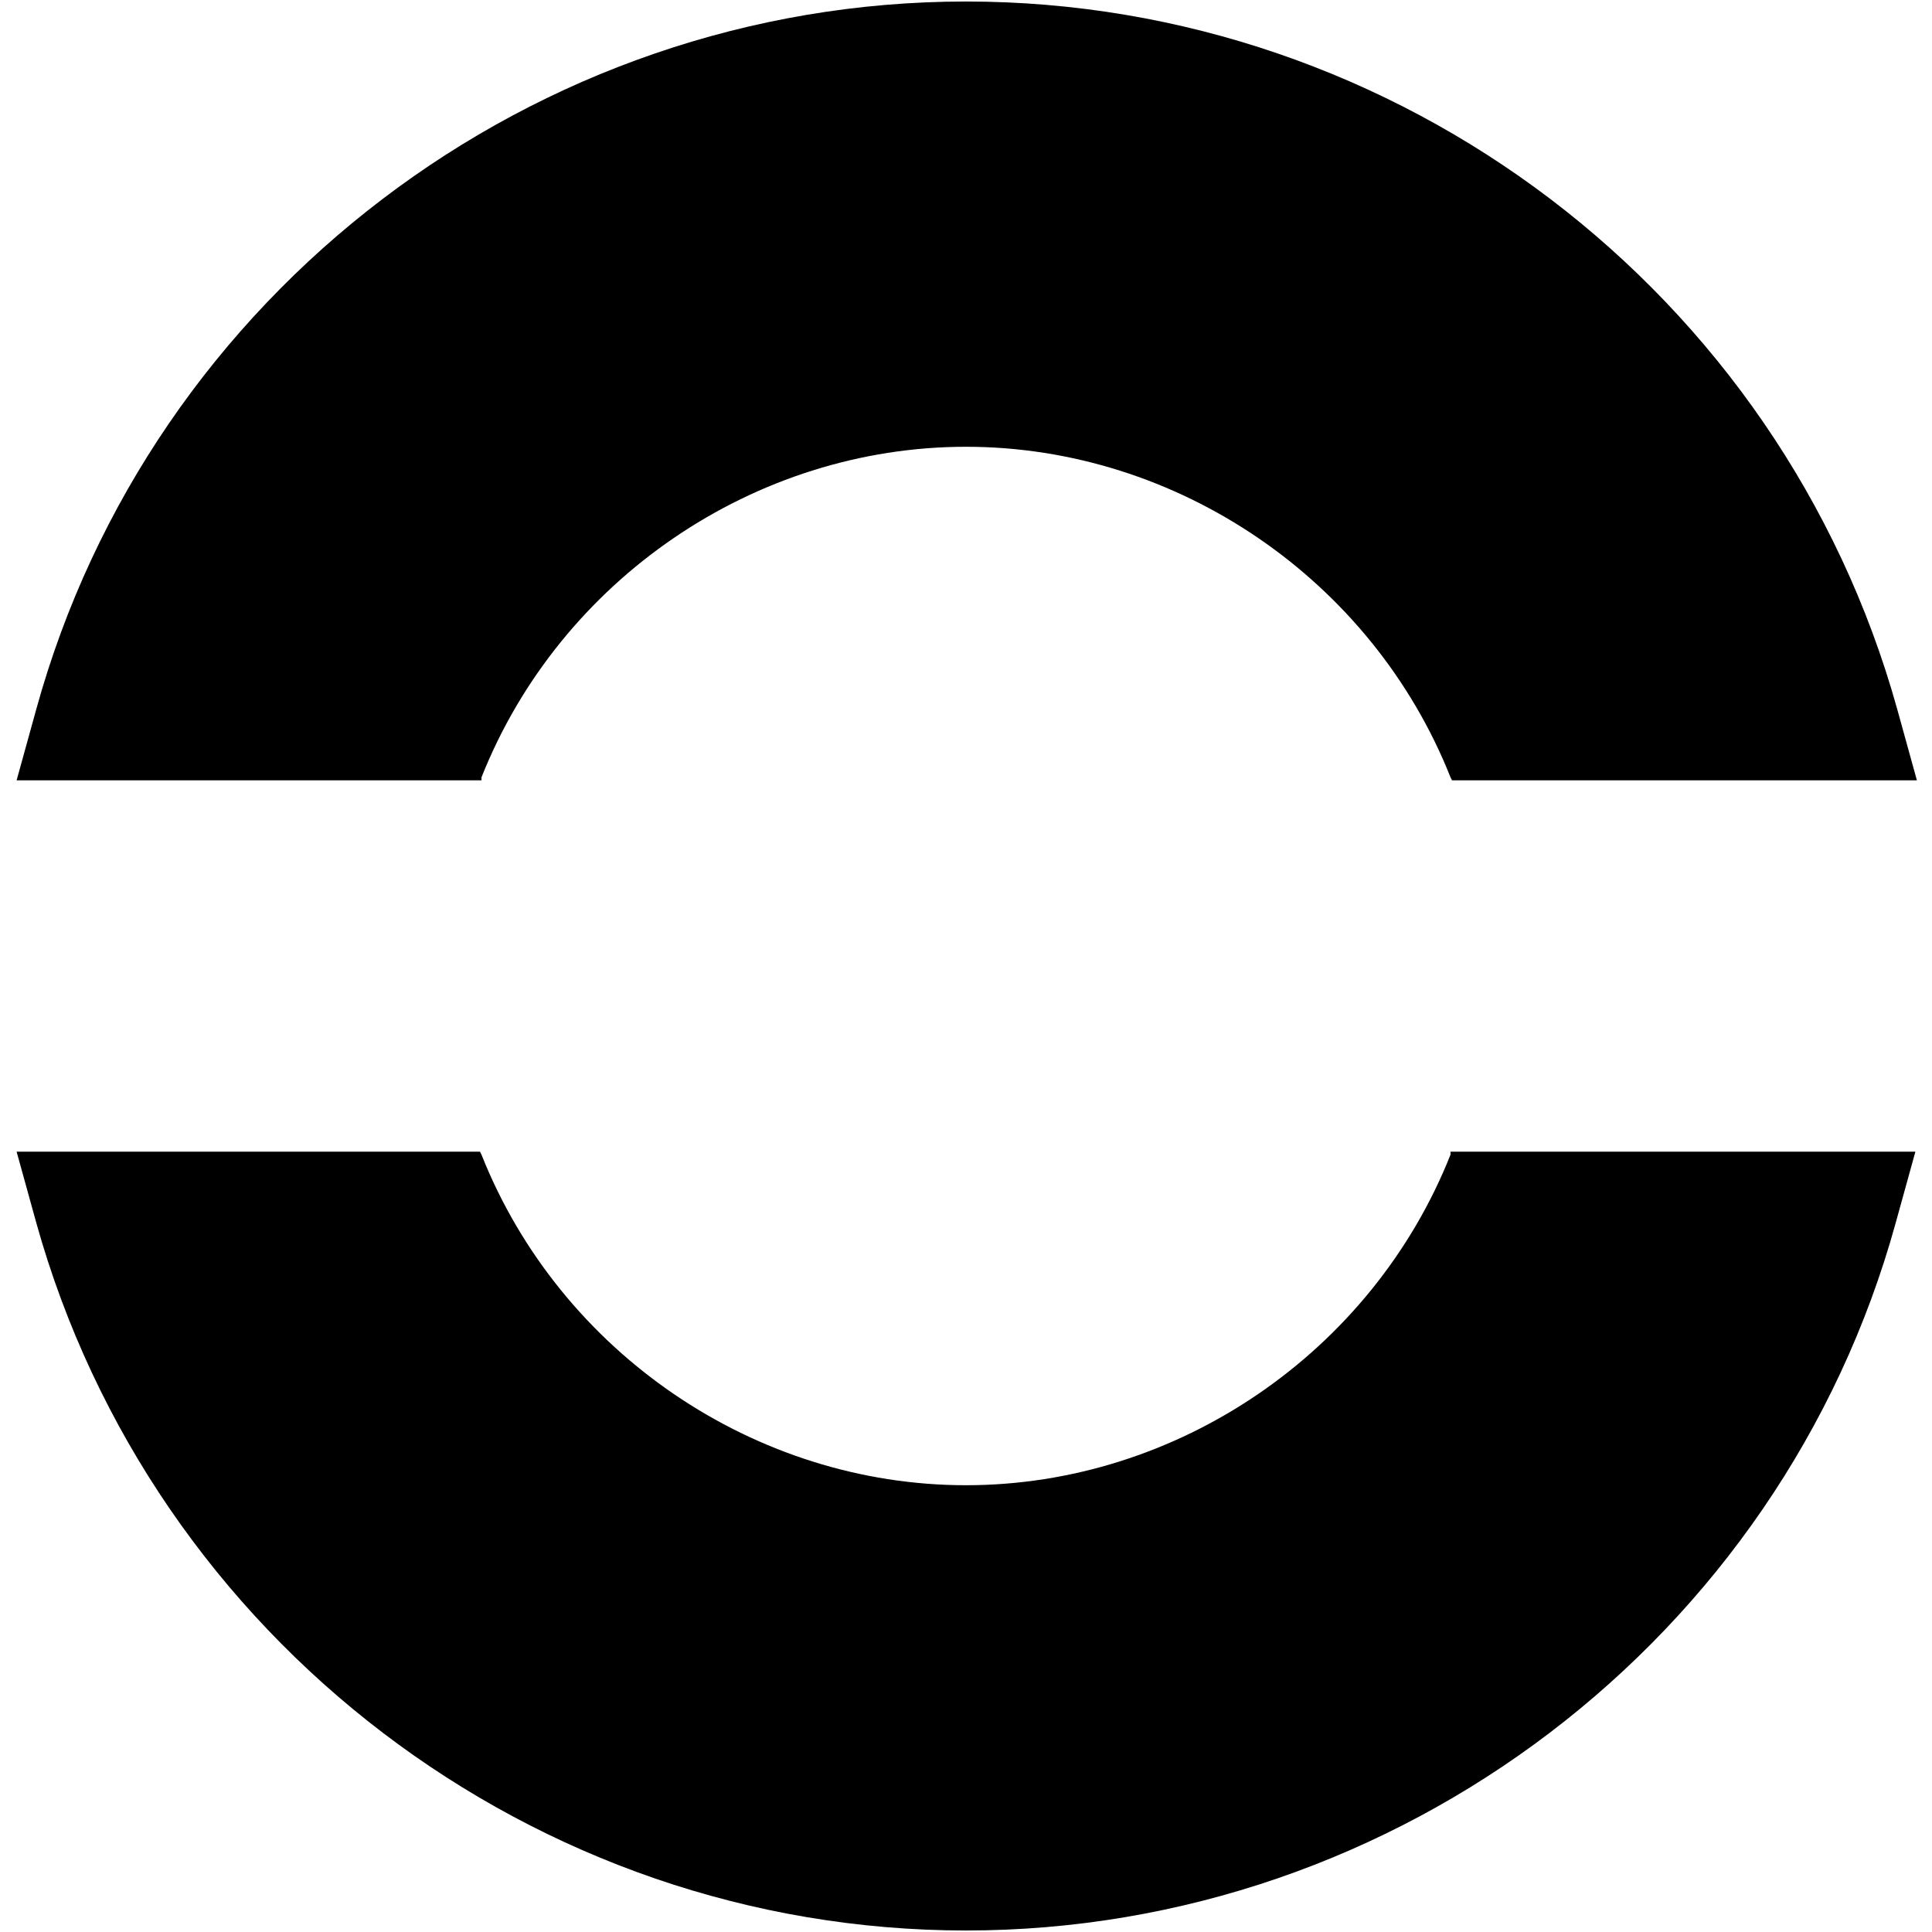 <?xml version="1.0" encoding="utf-8"?>
<!-- Generator: Adobe Illustrator 24.0.2, SVG Export Plug-In . SVG Version: 6.00 Build 0)  -->
<svg version="1.1" id="Слой_1" xmlns="http://www.w3.org/2000/svg" xmlns:xlink="http://www.w3.org/1999/xlink" x="0px" y="0px"
	 width="128px" height="128px" viewBox="0 0 128 128" style="enable-background:new 0 0 128 128;" xml:space="preserve">
<g>
	<path d="M31.9,51.5C37.1,38.4,50,29.6,64,29.6c14,0,26.9,8.8,32.1,21.9l0.1,0.2h30.8l-1.3-4.7C118,19.3,92.6,0.1,64,0.1
		c-28.6,0-54,19.3-61.6,46.9l-1.3,4.7h30.8L31.9,51.5z"/>
	<path d="M96.1,76.5C90.9,89.6,78,98.4,64,98.4s-26.9-8.8-32.1-21.9l-0.1-0.2H1.1l1.3,4.7c7.7,27.6,33,46.9,61.6,46.9
		c28.6,0,54-19.3,61.6-46.9l1.3-4.7H96.1L96.1,76.5z"/>
</g>
</svg>
